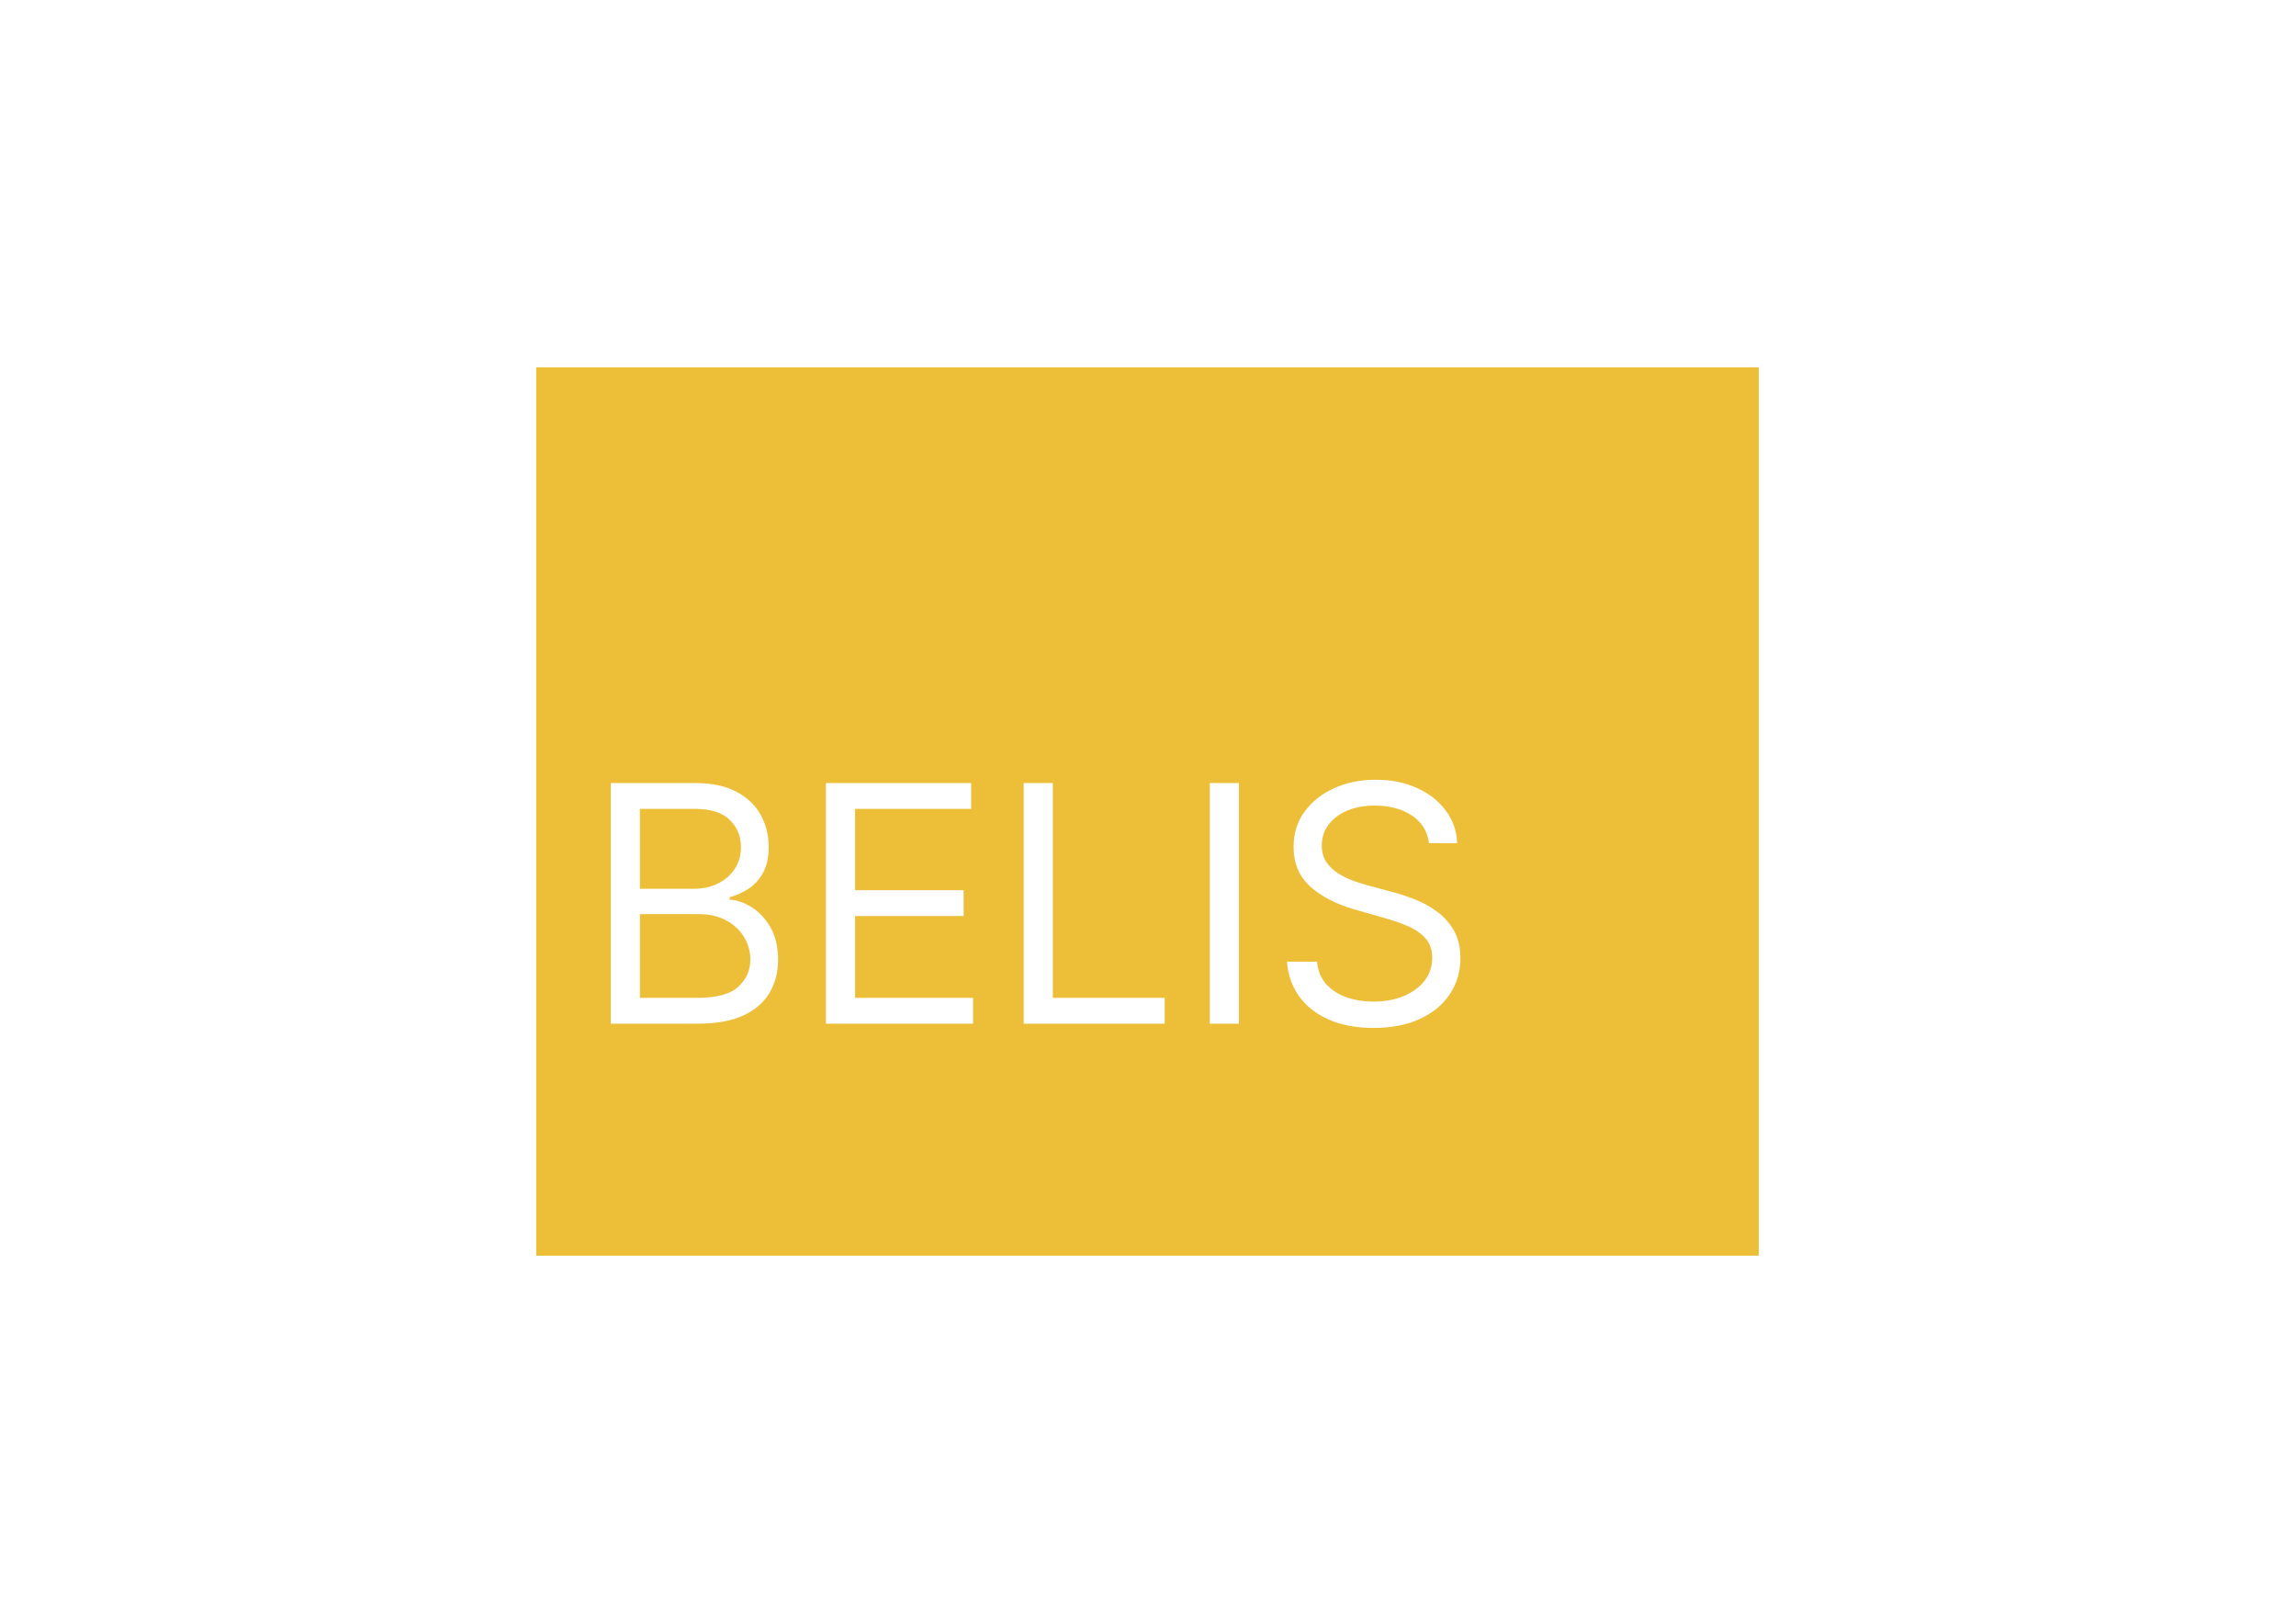 <svg width="1123" height="794" viewBox="0 0 1123 794" fill="none" xmlns="http://www.w3.org/2000/svg">
<path fill-rule="evenodd" clip-rule="evenodd" d="M860.247 614.069H262.272V179.632H860.247V614.069ZM298.742 382.925V500.61H341.265C350.536 500.61 358.063 499.231 363.848 496.473C369.633 493.715 373.866 489.98 376.548 485.268C379.229 480.556 380.57 475.25 380.57 469.35C380.57 463.144 379.344 457.896 376.892 453.605C374.441 449.315 371.395 446.02 367.756 443.721C364.116 441.423 360.496 440.159 356.895 439.929V438.78C360.266 437.86 363.388 436.443 366.262 434.527C369.173 432.612 371.51 430.007 373.272 426.712C375.073 423.418 375.973 419.242 375.973 414.185C375.973 408.439 374.67 403.21 372.065 398.498C369.46 393.747 365.495 389.974 360.17 387.177C354.845 384.342 348.084 382.925 339.886 382.925H298.742ZM341.265 487.968H312.993V447.054H341.955C347.088 447.054 351.532 448.089 355.286 450.157C359.04 452.188 361.933 454.908 363.963 458.317C365.993 461.688 367.009 465.366 367.009 469.35C367.009 474.522 365.036 478.927 361.09 482.567C357.182 486.168 350.574 487.968 341.265 487.968ZM339.426 434.642H312.993V395.567H339.886C347.701 395.567 353.409 397.387 357.01 401.026C360.611 404.627 362.412 409.013 362.412 414.185C362.412 418.323 361.377 421.924 359.308 424.988C357.278 428.053 354.52 430.428 351.034 432.114C347.586 433.799 343.717 434.642 339.426 434.642ZM403.986 382.925V500.61H475.931V487.968H418.237V447.974H471.334V435.332H418.237V395.567H475.011V382.925H403.986ZM500.698 382.925V500.61H569.654V487.968H514.948V382.925H500.698ZM605.971 500.61V382.925H591.72V500.61H605.971ZM690.514 398.785C695.418 402.003 698.214 406.523 698.904 412.346H712.695C712.503 406.408 710.665 401.103 707.178 396.429C703.731 391.755 699.057 388.078 693.157 385.396C687.258 382.676 680.515 381.316 672.93 381.316C665.422 381.316 658.622 382.695 652.531 385.453C646.478 388.173 641.651 392.004 638.05 396.946C634.487 401.85 632.706 407.596 632.706 414.185C632.706 422.115 635.387 428.532 640.751 433.435C646.114 438.339 653.393 442.112 662.587 444.756L677.068 448.893C681.205 450.042 685.055 451.383 688.618 452.916C692.18 454.448 695.054 456.44 697.237 458.892C699.421 461.344 700.513 464.523 700.513 468.431C700.513 472.721 699.248 476.476 696.72 479.694C694.192 482.873 690.763 485.363 686.434 487.164C682.105 488.926 677.221 489.807 671.781 489.807C667.107 489.807 662.74 489.118 658.679 487.739C654.657 486.321 651.324 484.176 648.681 481.303C646.076 478.391 644.581 474.713 644.198 470.27H629.488C629.947 476.706 631.92 482.356 635.406 487.221C638.931 492.087 643.758 495.879 649.887 498.599C656.055 501.319 663.353 502.679 671.781 502.679C680.822 502.679 688.503 501.166 694.824 498.139C701.183 495.113 706.01 491.033 709.305 485.9C712.637 480.766 714.304 475.02 714.304 468.661C714.304 463.144 713.174 458.49 710.914 454.697C708.653 450.904 705.78 447.801 702.294 445.388C698.846 442.936 695.226 441.002 691.433 439.584C687.679 438.167 684.27 437.056 681.205 436.251L669.252 433.033C667.069 432.459 664.675 431.712 662.07 430.792C659.465 429.834 656.974 428.628 654.599 427.172C652.224 425.678 650.27 423.82 648.738 421.598C647.244 419.338 646.497 416.637 646.497 413.496C646.497 409.741 647.57 406.389 649.715 403.439C651.898 400.49 654.925 398.172 658.794 396.486C662.702 394.801 667.26 393.958 672.47 393.958C679.596 393.958 685.61 395.567 690.514 398.785Z" fill="#EDBE38"/>
</svg>
